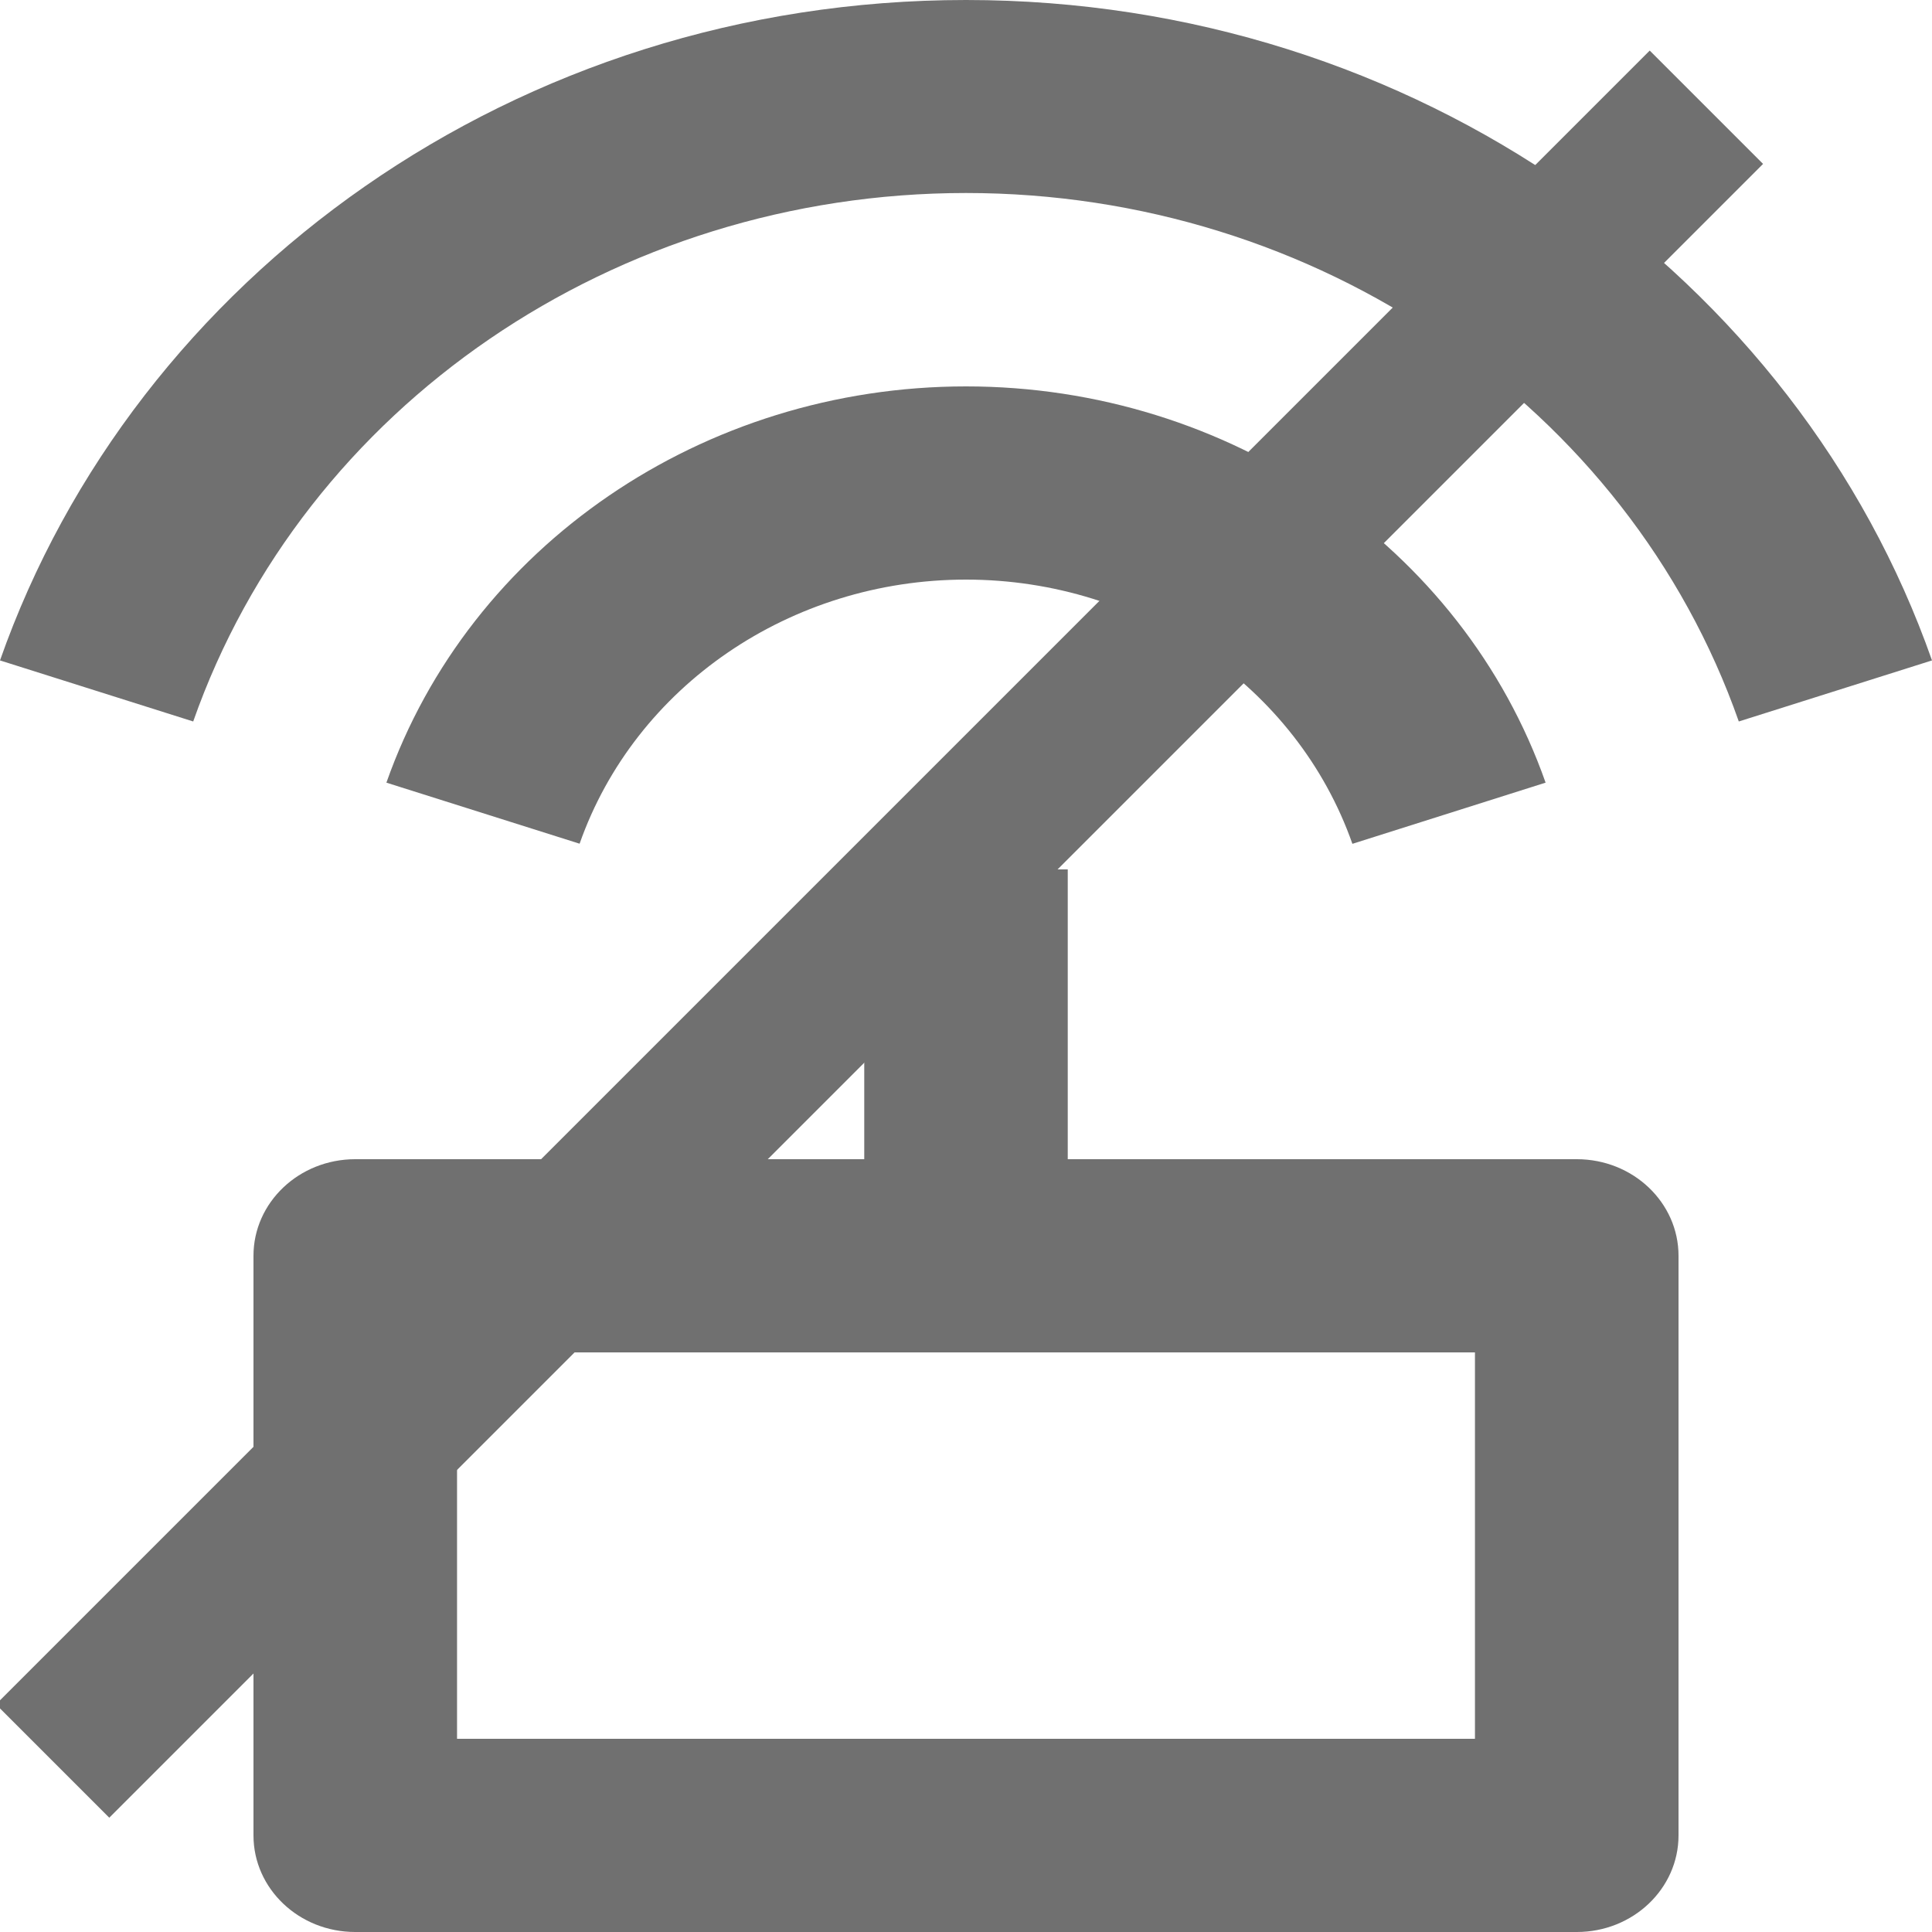 <svg width="200" height="200" viewBox="0 0 200 200" fill="none" xmlns="http://www.w3.org/2000/svg" xmlns:xlink="http://www.w3.org/1999/xlink">
	<desc>
			Created with Pixso.
	</desc>
	<defs>
		<filter id="filter_12_2_dd" x="-0.421" y="5.236" width="190.932" height="190.932" filterUnits="userSpaceOnUse" color-interpolation-filters="sRGB">
			<feFlood flood-opacity="0" result="BackgroundImageFix"/>
			<feColorMatrix in="SourceAlpha" type="matrix" values="0 0 0 0 0 0 0 0 0 0 0 0 0 0 0 0 0 0 127 0" result="hardAlpha"/>
			<feOffset dx="-8" dy="-8"/>
			<feGaussianBlur stdDeviation="0"/>
			<feComposite in2="hardAlpha" operator="out" k2="-1" k3="1"/>
			<feColorMatrix type="matrix" values="0 0 0 0 0.769 0 0 0 0 0.769 0 0 0 0 0.769 0 0 0 1 0"/>
			<feBlend mode="normal" in2="BackgroundImageFix" result="effect_dropShadow_1"/>
			<feBlend mode="normal" in="SourceGraphic" in2="effect_dropShadow_1" result="shape"/>
		</filter>
		<clipPath id="clip10_1">
			<rect id="1xxx" width="200" height="200" fill="white"/>
		</clipPath>
	</defs>
	<g clip-path="url(#clip10_1)">
		<path id="path" d="M89.467 120L89.467 90L110.533 90L110.533 120L163.227 120C169.047 120 173.76 124.48 173.76 130L173.76 190C173.76 195.52 169.047 200 163.227 200L36.773 200C30.953 200 26.24 195.52 26.24 190L26.24 130C26.24 124.48 30.953 120 36.773 120L89.467 120ZM0 68.367C13.96 28.64 53.467 0 100 0C146.533 0 186.047 28.64 200 68.367L180 74.687C168.52 42.02 136.293 19.98 100 19.98C63.706 19.98 31.48 42.013 20 74.687L0 68.367ZM40 81.02C48.62 56.52 72.787 40 100 40C127.213 40 151.38 56.52 160 81.02L140 87.353C134.253 71.013 118.147 60 100 60C81.853 60 65.747 71.013 60 87.34L40 81.02ZM47.313 140L47.313 180L152.687 180L152.687 140L47.313 140Z" fill-rule="nonzero" fill="#707070"/>
		<g filter="url(#filter_12_2_dd)">
			<rect id="2xxx" x="178.778" y="13.236" width="16.593" height="242.112" transform="rotate(45 178.778 13.236)" fill="#707070"/>
		</g>
	</g>
</svg>
